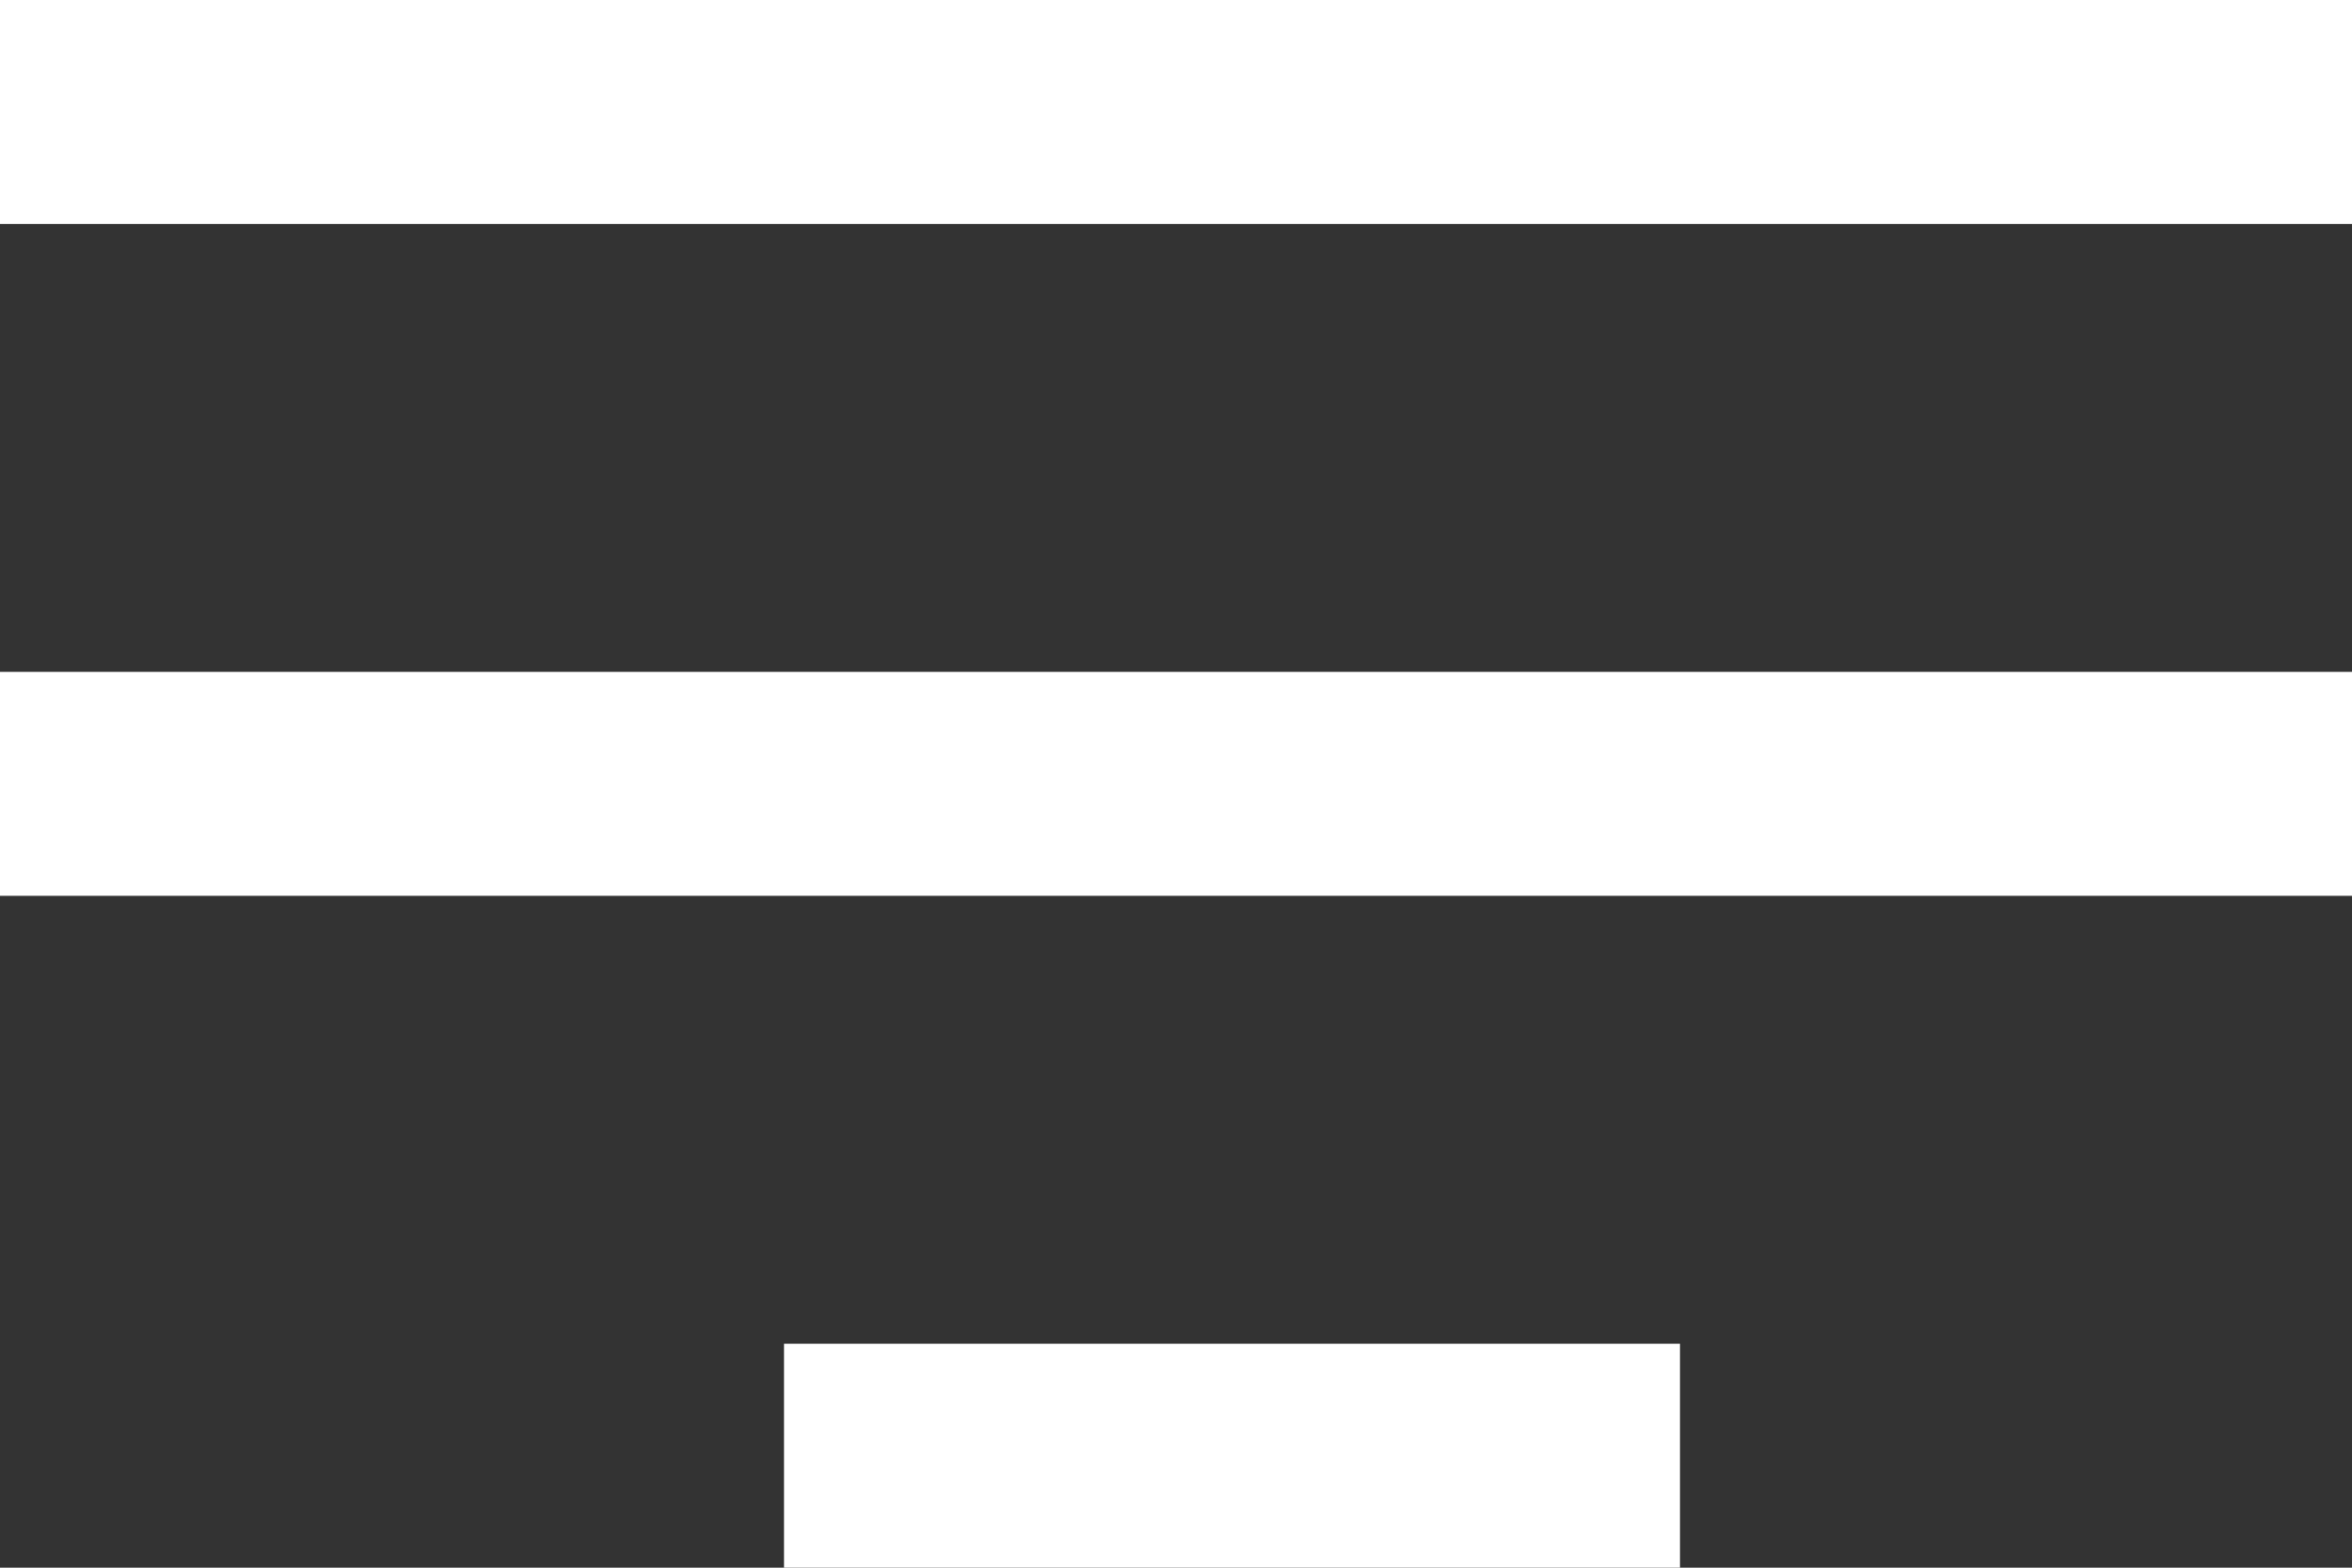 <svg width="21" height="14" viewBox="0 0 21 14" fill="none" xmlns="http://www.w3.org/2000/svg">
<rect x="0" y="0" width="21" height="14" fill="#333333" stroke="none"/>
<path d="M0 1H21" stroke="white" stroke-width="2"/>
<path d="M0 7H21" stroke="white" stroke-width="2"/>
<path d="M7 13H15" stroke="white" stroke-width="2"/>
</svg>
